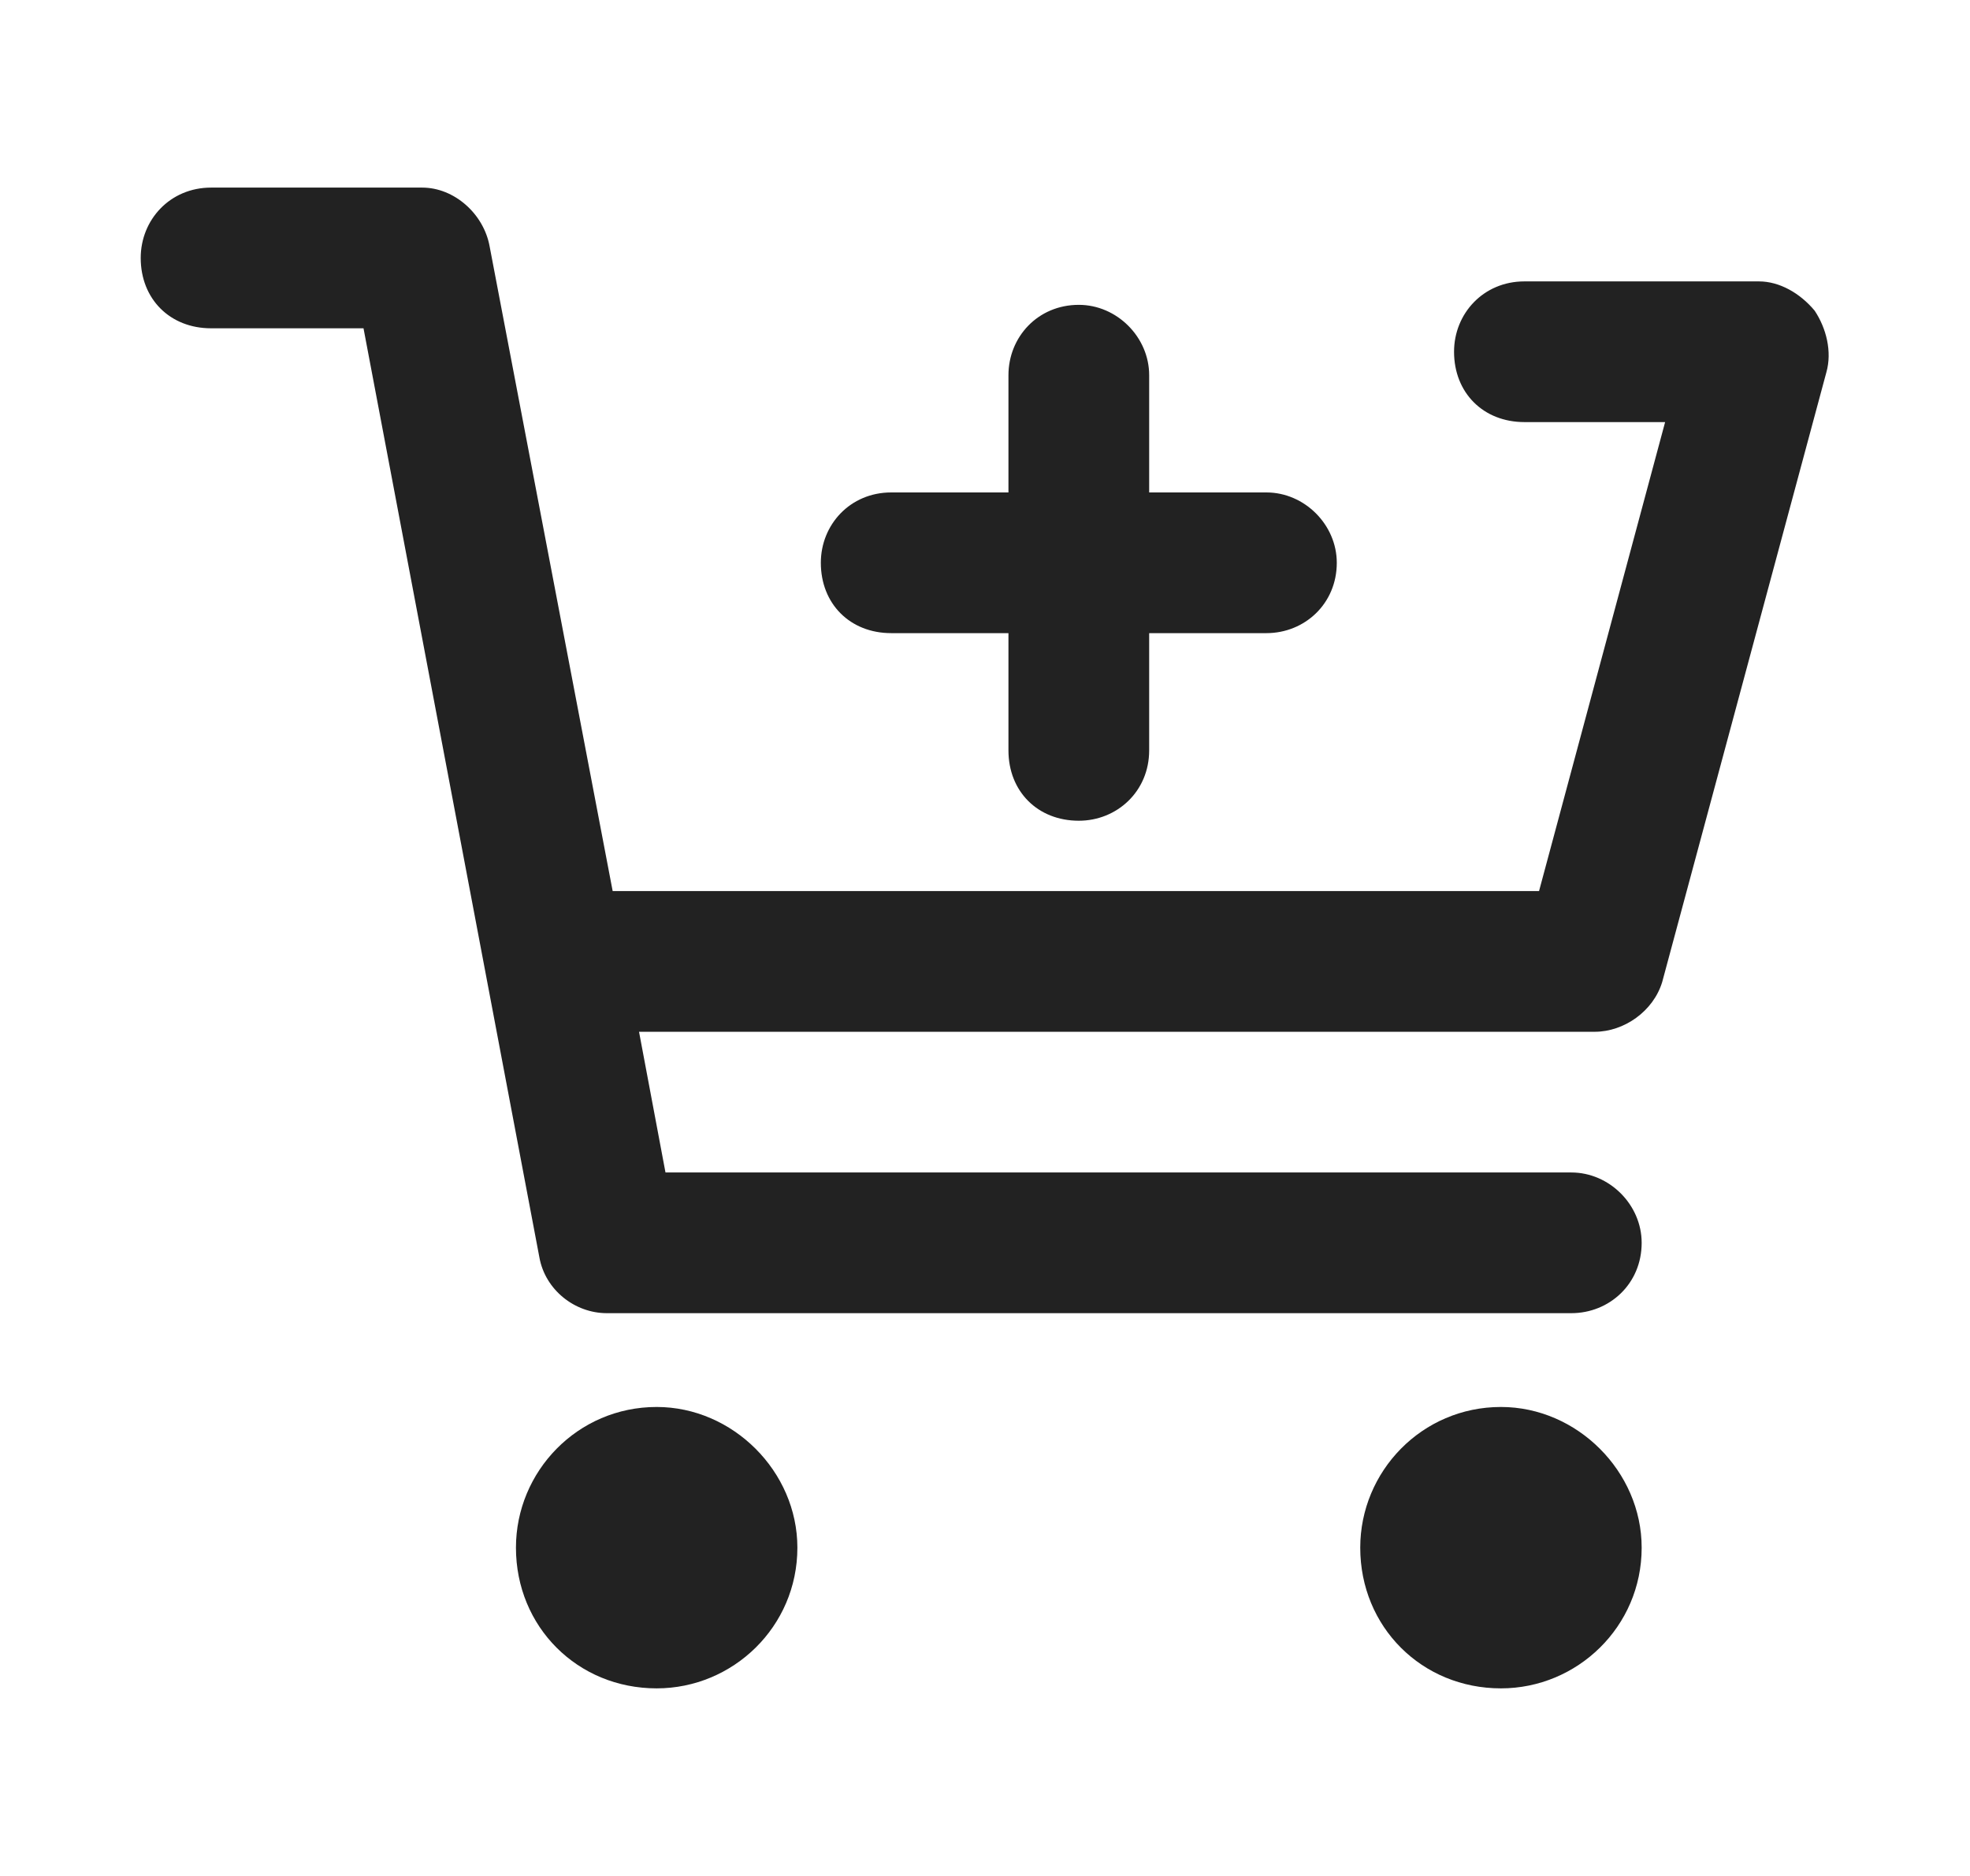 <svg width="21" height="20" viewBox="0 0 21 20" fill="none" xmlns="http://www.w3.org/2000/svg">
<path d="M4.5 2C4.844 2 5.156 2.281 5.219 2.625L6.531 9.5H16.406L17.75 4.5H16.25C15.812 4.5 15.5 4.188 15.5 3.75C15.5 3.344 15.812 3 16.25 3H18.75C18.969 3 19.188 3.125 19.344 3.312C19.469 3.5 19.531 3.75 19.469 3.969L17.719 10.469C17.625 10.781 17.312 11 17 11H6.812L7.094 12.5H16.75C17.156 12.5 17.5 12.844 17.5 13.25C17.5 13.688 17.156 14 16.75 14H6.469C6.125 14 5.812 13.75 5.75 13.406L3.875 3.5H2.25C1.812 3.5 1.5 3.188 1.5 2.75C1.5 2.344 1.812 2 2.25 2H4.5ZM5.5 16.5C5.5 15.688 6.156 15 7 15C7.812 15 8.5 15.688 8.5 16.5C8.5 17.344 7.812 18 7 18C6.156 18 5.5 17.344 5.5 16.5ZM17.5 16.5C17.5 17.344 16.812 18 16 18C15.156 18 14.5 17.344 14.5 16.5C14.5 15.688 15.156 15 16 15C16.812 15 17.5 15.688 17.5 16.5ZM8.75 6C8.75 5.594 9.062 5.25 9.5 5.25H10.75V4C10.75 3.594 11.062 3.25 11.5 3.25C11.906 3.25 12.25 3.594 12.25 4V5.25H13.5C13.906 5.25 14.25 5.594 14.25 6C14.25 6.438 13.906 6.75 13.5 6.75H12.25V8C12.25 8.438 11.906 8.75 11.5 8.75C11.062 8.75 10.75 8.438 10.75 8V6.75H9.5C9.062 6.75 8.75 6.438 8.75 6Z" fill="#222222"/>
</svg>
